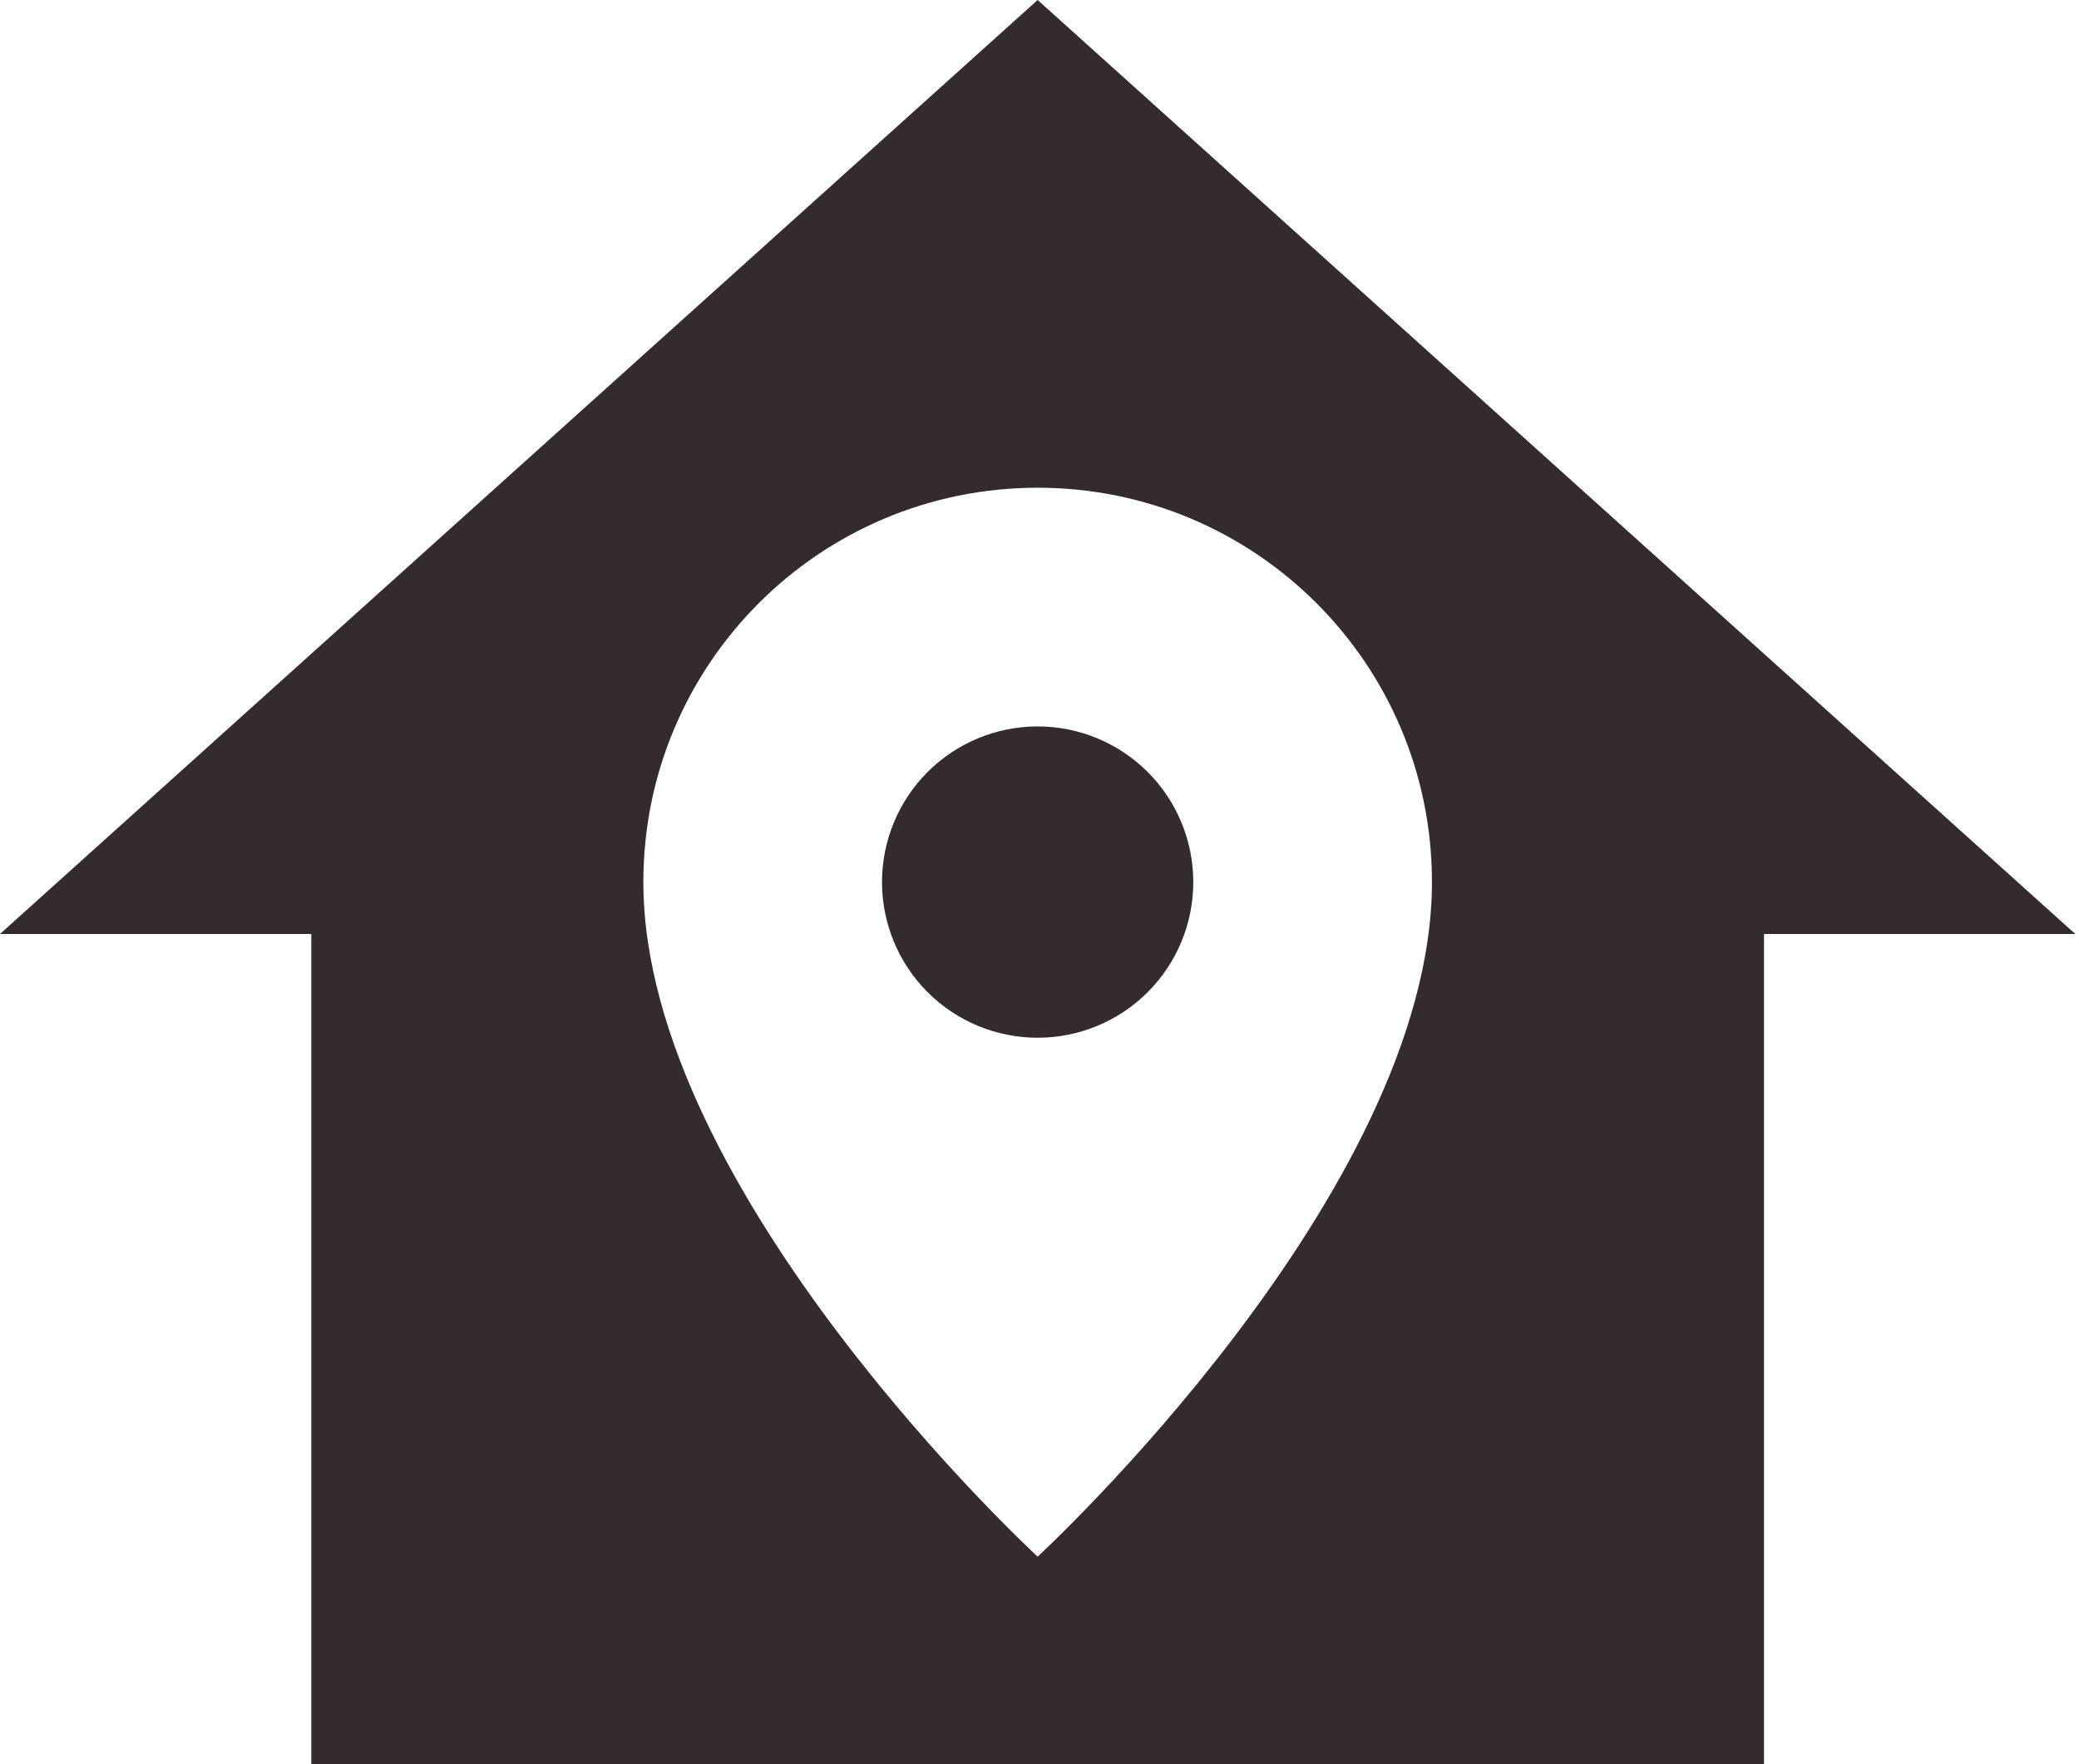 <svg width="66" height="56" viewBox="0 0 66 56" fill="none" xmlns="http://www.w3.org/2000/svg">
<path d="M32.941 0L0 29.647H9.882V56H56V29.647H65.882L32.941 0ZM32.941 15.482C39.859 15.482 45.459 21.082 45.459 28C45.459 37.882 32.941 49.412 32.941 49.412C32.941 49.412 20.424 37.882 20.424 28C20.424 21.082 26.023 15.482 32.941 15.482ZM32.941 23.059C31.631 23.059 30.374 23.579 29.447 24.506C28.521 25.433 28 26.689 28 28C28 29.311 28.521 30.567 29.447 31.494C30.374 32.421 31.631 32.941 32.941 32.941C34.252 32.941 35.508 32.421 36.435 31.494C37.362 30.567 37.882 29.311 37.882 28C37.882 26.689 37.362 25.433 36.435 24.506C35.508 23.579 34.252 23.059 32.941 23.059Z" fill="#342B2D"/>
</svg>
